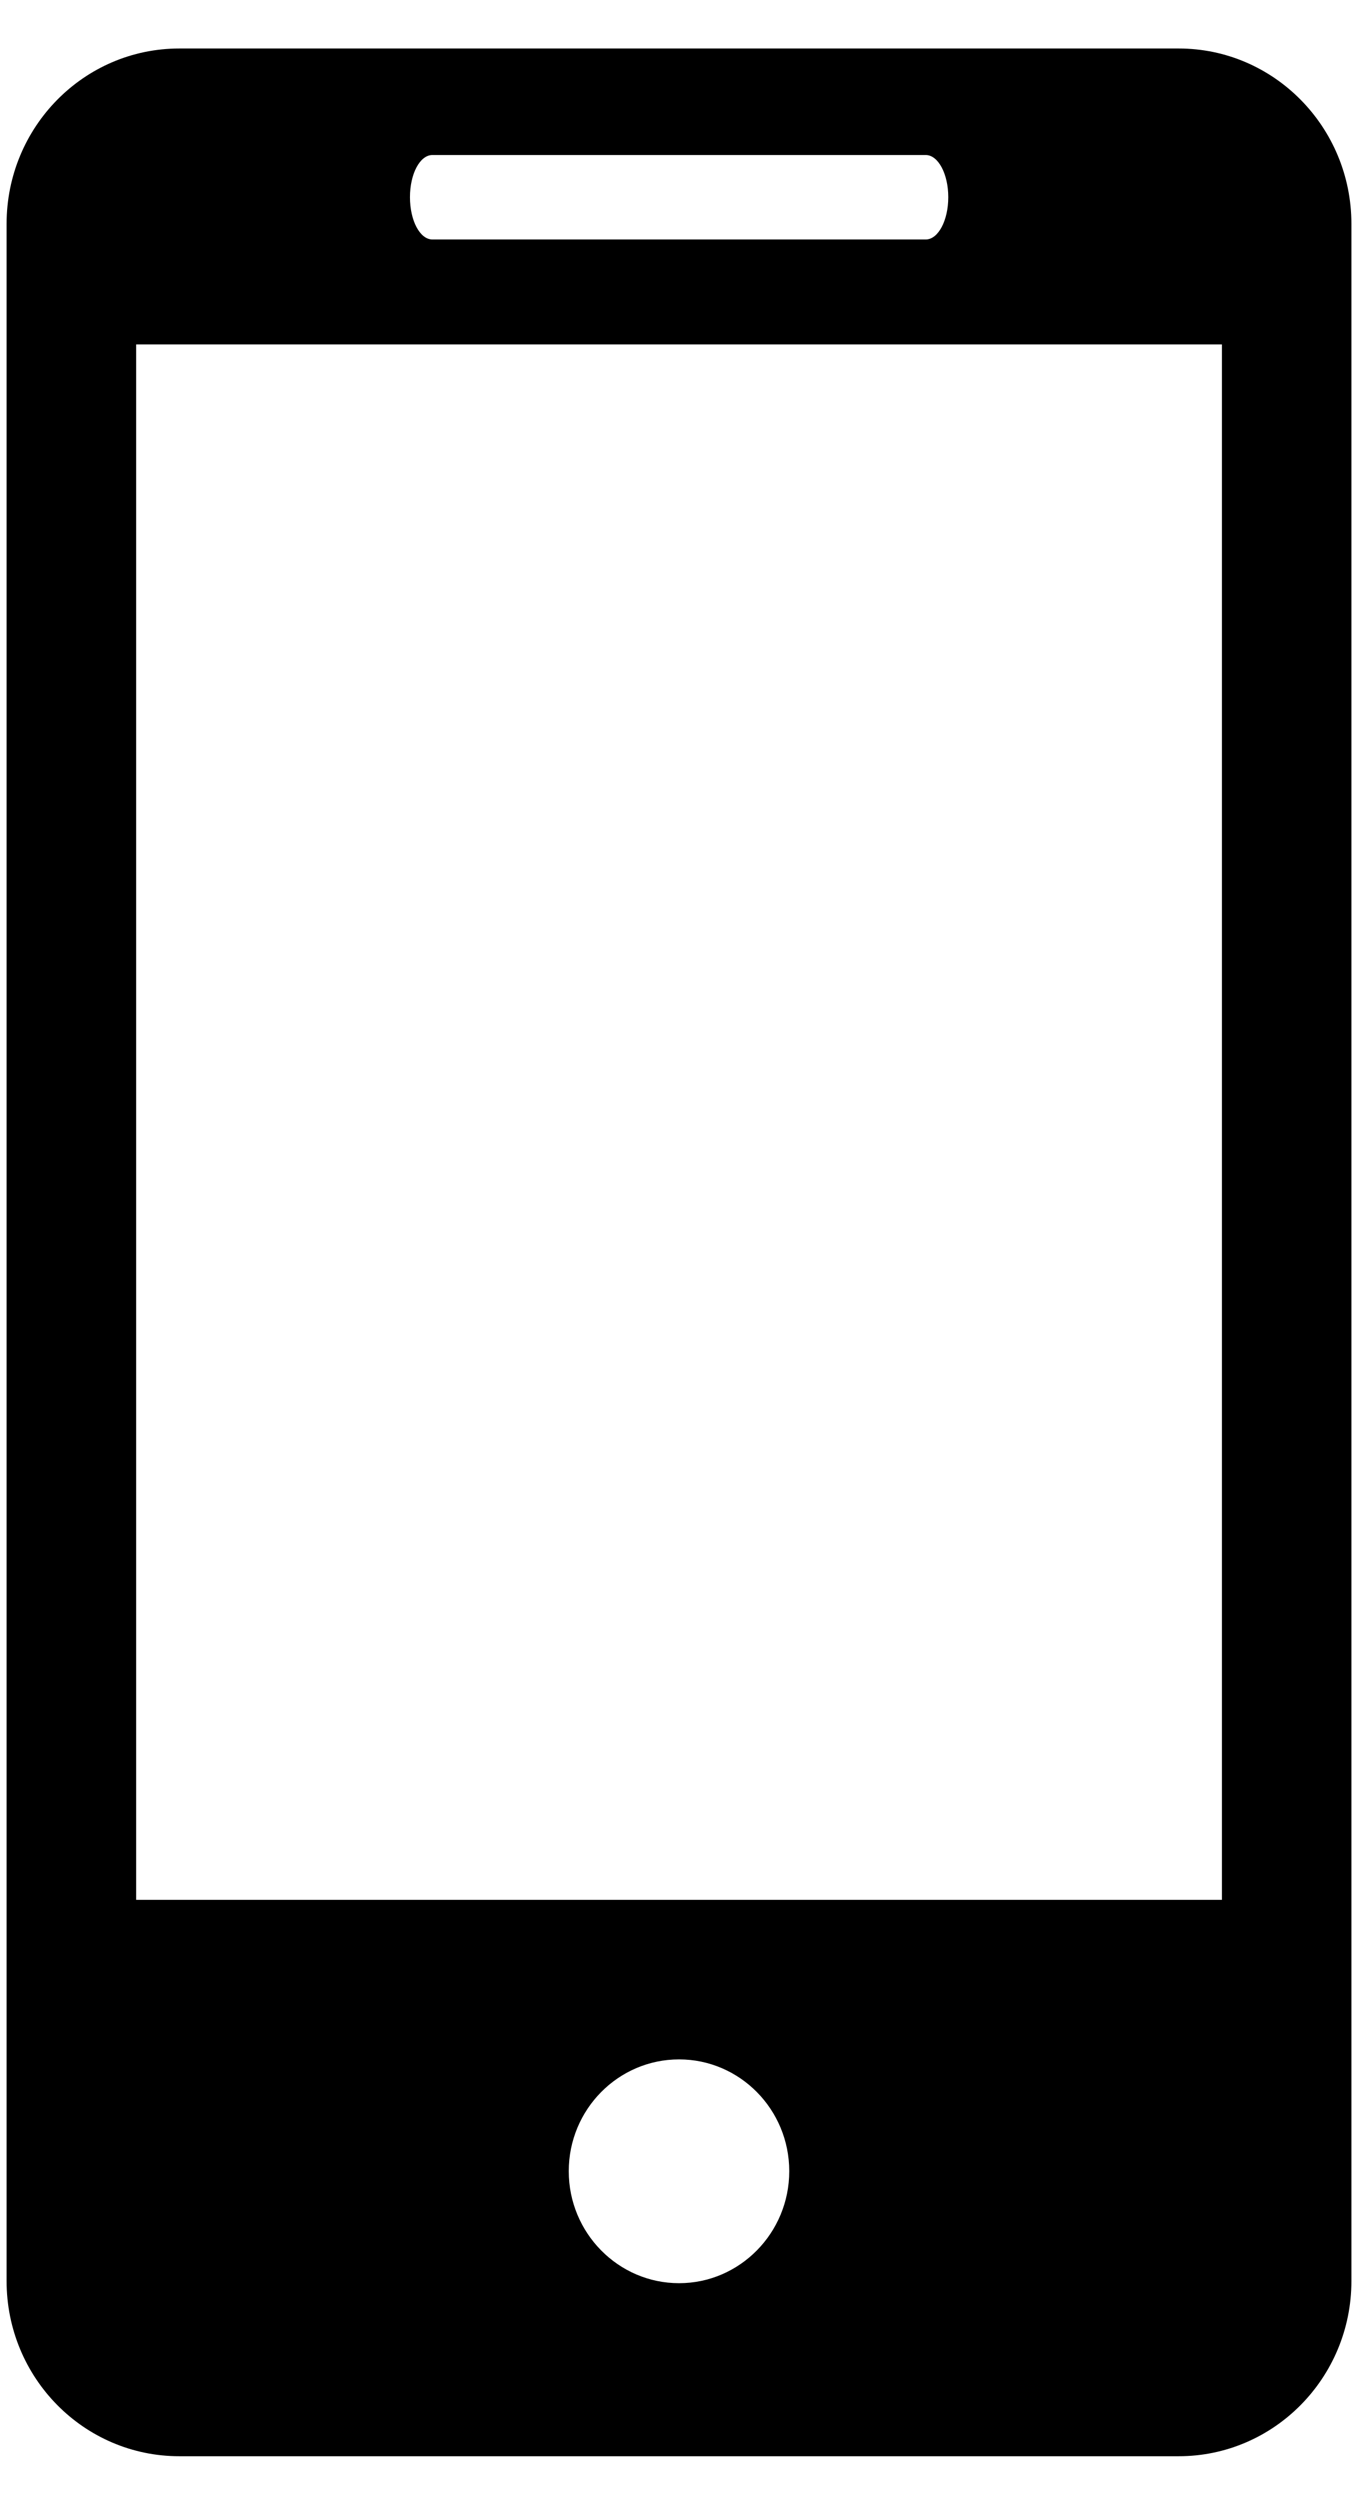<?xml version="1.0" encoding="UTF-8"?>
<svg width="18px" height="33px" viewBox="0 0 18 33" version="1.1" xmlns="http://www.w3.org/2000/svg" xmlns:xlink="http://www.w3.org/1999/xlink">
    <!-- Generator: Sketch 60 (88103) - https://sketch.com -->
    <title>Shape</title>
    <desc>Created with Sketch.</desc>
    <g id="Page-1" stroke="none" stroke-width="1" fill="none" fill-rule="evenodd">
        <g id="Главная" transform="translate(-729, -4784)" fill="#000000" fill-rule="nonzero">
            <g id="Group-40" transform="translate(0, 4508)">
                <g id="Group-39" transform="translate(607, 60.8)">
                    <g id="Group-36" transform="translate(122, 214.827)">
                        <g id="Group-37">
                            <g id="icon-2" transform="translate(0, 1.013)">
                                <g id="icon">
                                    <path d="M15.565,0 L2.369,0 C1.106,0 0.087,1.038 0.087,2.315 L0.087,29.468 C0.087,30.744 1.106,31.78 2.369,31.78 L15.565,31.78 C16.825,31.78 17.847,30.744 17.847,29.468 L17.847,2.315 C17.847,1.038 16.825,0 15.565,0 Z M5.711,1.406 L12.225,1.406 C12.39,1.406 12.523,1.655 12.523,1.963 C12.523,2.271 12.39,2.521 12.225,2.521 L5.711,2.521 C5.545,2.521 5.414,2.271 5.414,1.963 C5.414,1.655 5.545,1.406 5.711,1.406 Z M8.968,29.496 C8.165,29.496 7.511,28.833 7.511,28.018 C7.511,27.202 8.165,26.542 8.968,26.542 C9.769,26.542 10.423,27.202 10.423,28.018 C10.423,28.833 9.769,29.496 8.968,29.496 Z M16.137,24.436 L1.798,24.436 L1.798,3.906 L16.137,3.906 L16.137,24.436 Z" id="Shape"></path>
                                </g>
                            </g>
                        </g>
                    </g>
                </g>
            </g>
        </g>
    </g>
</svg>